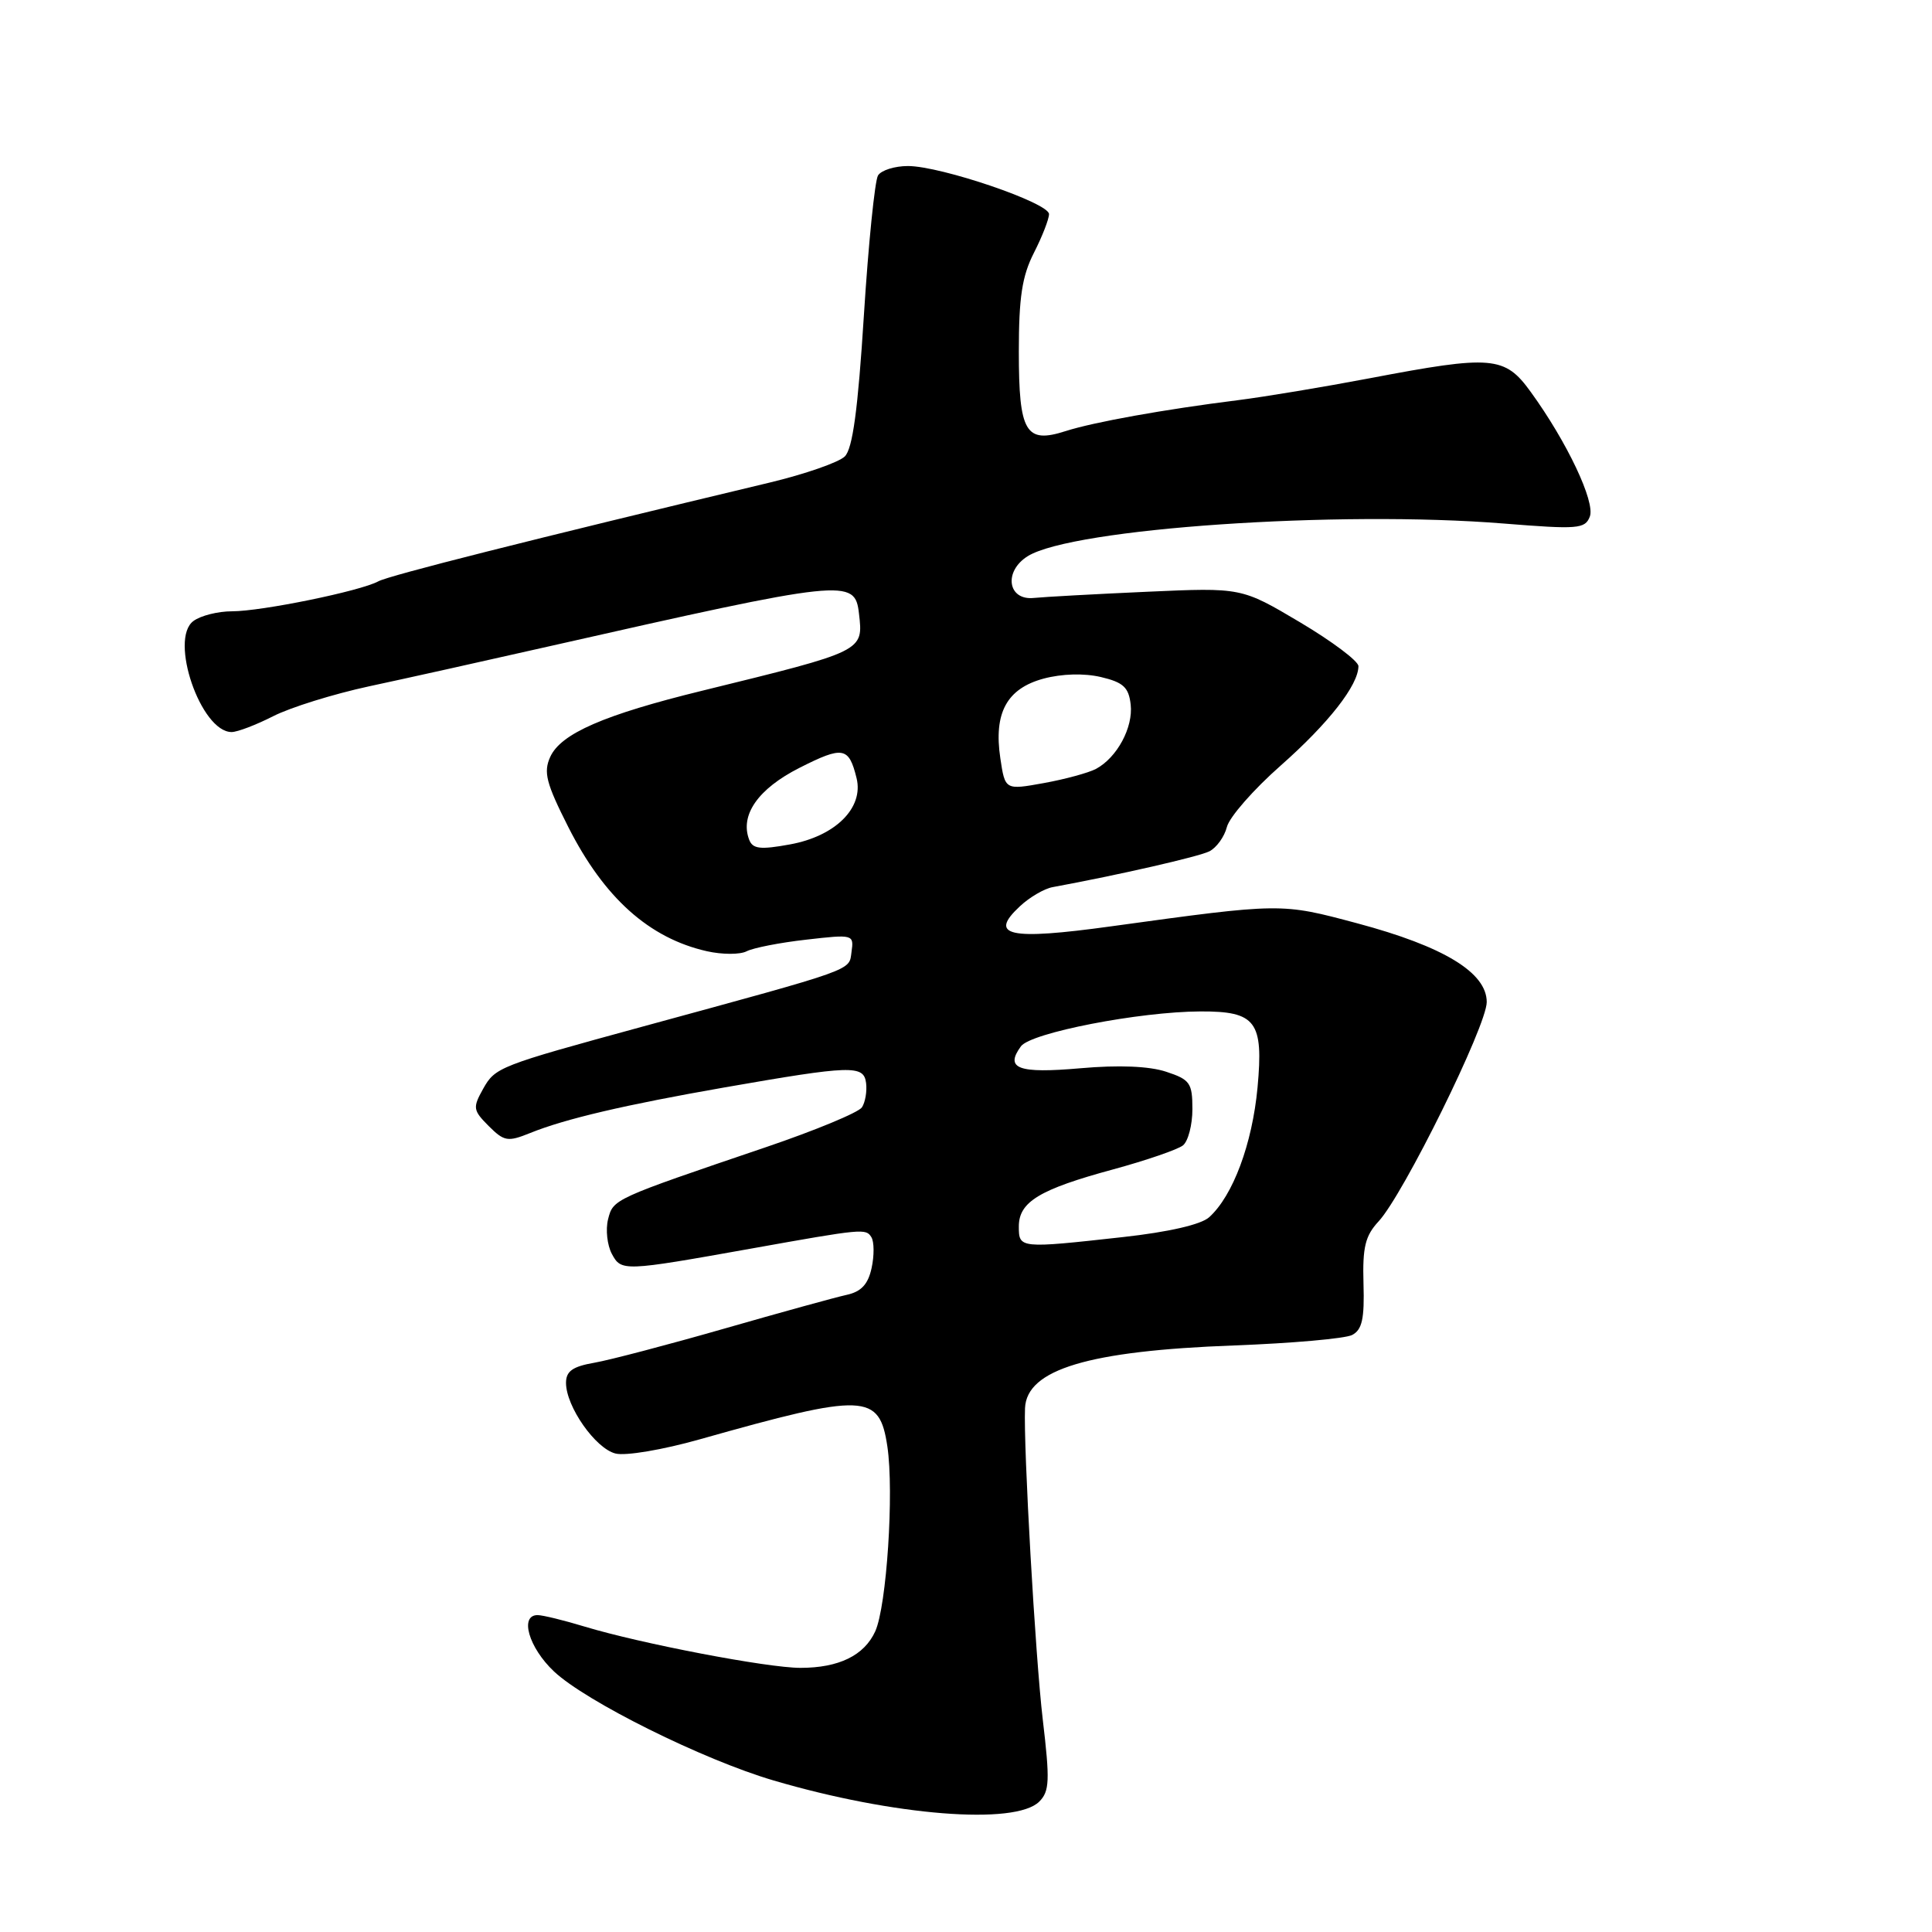 <?xml version="1.0" encoding="UTF-8" standalone="no"?>
<!DOCTYPE svg PUBLIC "-//W3C//DTD SVG 1.1//EN" "http://www.w3.org/Graphics/SVG/1.1/DTD/svg11.dtd" >
<svg xmlns="http://www.w3.org/2000/svg" xmlns:xlink="http://www.w3.org/1999/xlink" version="1.1" viewBox="0 0 256 256">
 <g >
 <path fill="currentColor"
d=" M 137.71 238.72 C 139.07 237.35 139.13 235.94 138.17 227.83 C 137.19 219.56 135.60 191.65 135.82 186.59 C 136.04 181.45 144.23 178.99 163.50 178.28 C 171.20 177.99 178.25 177.37 179.17 176.89 C 180.49 176.20 180.81 174.73 180.67 170.09 C 180.53 165.25 180.90 163.75 182.67 161.84 C 185.96 158.30 197.00 135.91 197.00 132.78 C 197.00 128.87 191.31 125.41 179.83 122.34 C 169.72 119.64 169.87 119.63 147.26 122.74 C 133.66 124.62 130.92 124.01 135.15 120.08 C 136.42 118.89 138.37 117.75 139.48 117.55 C 148.26 115.93 158.80 113.52 160.24 112.81 C 161.19 112.33 162.24 110.88 162.57 109.58 C 162.90 108.27 166.10 104.61 169.70 101.44 C 176.04 95.84 179.99 90.79 180.00 88.27 C 180.00 87.60 176.51 84.98 172.25 82.45 C 164.50 77.85 164.50 77.85 152.00 78.41 C 145.12 78.72 138.38 79.09 137.00 79.23 C 133.52 79.60 132.95 75.70 136.19 73.69 C 142.13 70.01 177.33 67.60 199.24 69.37 C 209.08 70.16 210.03 70.09 210.66 68.45 C 211.40 66.51 207.64 58.56 202.83 51.93 C 199.39 47.17 197.73 47.03 181.50 50.12 C 175.45 51.27 167.57 52.58 164.00 53.03 C 154.33 54.24 144.92 55.93 141.21 57.12 C 135.90 58.83 135.00 57.31 135.00 46.59 C 135.00 39.40 135.43 36.58 137.00 33.50 C 138.10 31.34 139.00 29.03 139.00 28.37 C 139.00 26.88 124.67 22.00 120.31 22.00 C 118.55 22.00 116.77 22.56 116.34 23.25 C 115.92 23.94 115.07 32.27 114.47 41.78 C 113.68 54.30 112.98 59.45 111.94 60.48 C 111.15 61.26 106.67 62.82 102.00 63.94 C 70.14 71.56 51.53 76.26 50.13 77.03 C 47.77 78.32 34.68 81.00 30.74 81.00 C 28.89 81.00 26.60 81.57 25.64 82.28 C 22.37 84.66 26.61 97.00 30.69 97.00 C 31.46 97.00 33.94 96.05 36.20 94.90 C 38.47 93.74 44.19 91.96 48.91 90.94 C 53.64 89.93 64.25 87.57 72.50 85.70 C 112.21 76.72 113.28 76.60 113.82 81.31 C 114.40 86.32 114.53 86.25 93.06 91.52 C 80.03 94.71 74.32 97.20 72.91 100.29 C 71.99 102.32 72.36 103.77 75.31 109.60 C 80.06 118.98 86.02 124.31 93.66 126.04 C 95.70 126.50 98.07 126.50 98.93 126.05 C 99.80 125.60 103.35 124.90 106.83 124.51 C 113.08 123.79 113.16 123.82 112.83 126.14 C 112.48 128.67 113.65 128.25 85.00 136.07 C 66.11 141.23 65.62 141.42 64.02 144.27 C 62.62 146.78 62.67 147.11 64.75 149.20 C 66.81 151.25 67.27 151.33 70.25 150.13 C 74.89 148.25 82.80 146.40 96.00 144.09 C 112.85 141.15 114.45 141.10 114.76 143.50 C 114.90 144.60 114.65 146.06 114.21 146.73 C 113.76 147.41 108.02 149.79 101.45 152.02 C 81.22 158.89 81.25 158.87 80.57 161.57 C 80.23 162.93 80.46 164.99 81.07 166.14 C 82.32 168.48 82.59 168.47 99.50 165.45 C 114.37 162.79 114.73 162.76 115.46 163.93 C 115.84 164.54 115.85 166.39 115.49 168.03 C 115.02 170.19 114.11 171.16 112.17 171.58 C 110.70 171.90 103.42 173.91 96.00 176.04 C 88.58 178.17 80.81 180.21 78.75 180.57 C 75.87 181.07 75.00 181.69 75.00 183.24 C 75.00 186.37 78.90 191.94 81.56 192.60 C 82.89 192.94 87.84 192.10 92.72 190.72 C 114.64 184.53 116.52 184.60 117.58 191.66 C 118.48 197.72 117.49 212.82 115.97 216.17 C 114.51 219.36 111.15 221.00 106.06 221.00 C 101.70 221.00 84.92 217.79 77.46 215.53 C 74.73 214.70 71.94 214.02 71.25 214.01 C 68.81 213.99 70.05 218.31 73.40 221.47 C 77.63 225.46 93.17 233.18 102.50 235.92 C 118.40 240.60 134.55 241.88 137.71 238.72 Z  M 135.00 162.52 C 135.00 159.25 137.73 157.60 147.50 154.95 C 151.90 153.75 156.06 152.32 156.75 151.77 C 157.44 151.21 158.00 149.05 158.00 146.96 C 158.00 143.50 157.68 143.05 154.52 142.01 C 152.28 141.27 148.24 141.10 143.15 141.55 C 134.91 142.27 133.11 141.60 135.28 138.64 C 136.60 136.84 150.98 134.05 159.06 134.02 C 166.43 133.99 167.44 135.34 166.63 144.10 C 165.93 151.58 163.37 158.45 160.22 161.29 C 159.15 162.26 154.85 163.25 148.79 163.92 C 135.09 165.44 135.00 165.43 135.00 162.52 Z  M 99.27 111.27 C 98.02 108.00 100.45 104.52 105.94 101.74 C 111.71 98.82 112.48 98.96 113.50 103.11 C 114.47 107.04 110.70 110.80 104.67 111.89 C 100.74 112.61 99.74 112.49 99.27 111.27 Z  M 132.55 100.48 C 131.65 94.47 133.40 91.24 138.28 89.92 C 140.72 89.27 143.64 89.19 145.87 89.71 C 148.84 90.41 149.56 91.07 149.82 93.35 C 150.17 96.38 148.02 100.38 145.23 101.88 C 144.25 102.40 141.14 103.25 138.32 103.76 C 133.18 104.69 133.18 104.69 132.55 100.48 Z "/>
</g>
</svg>